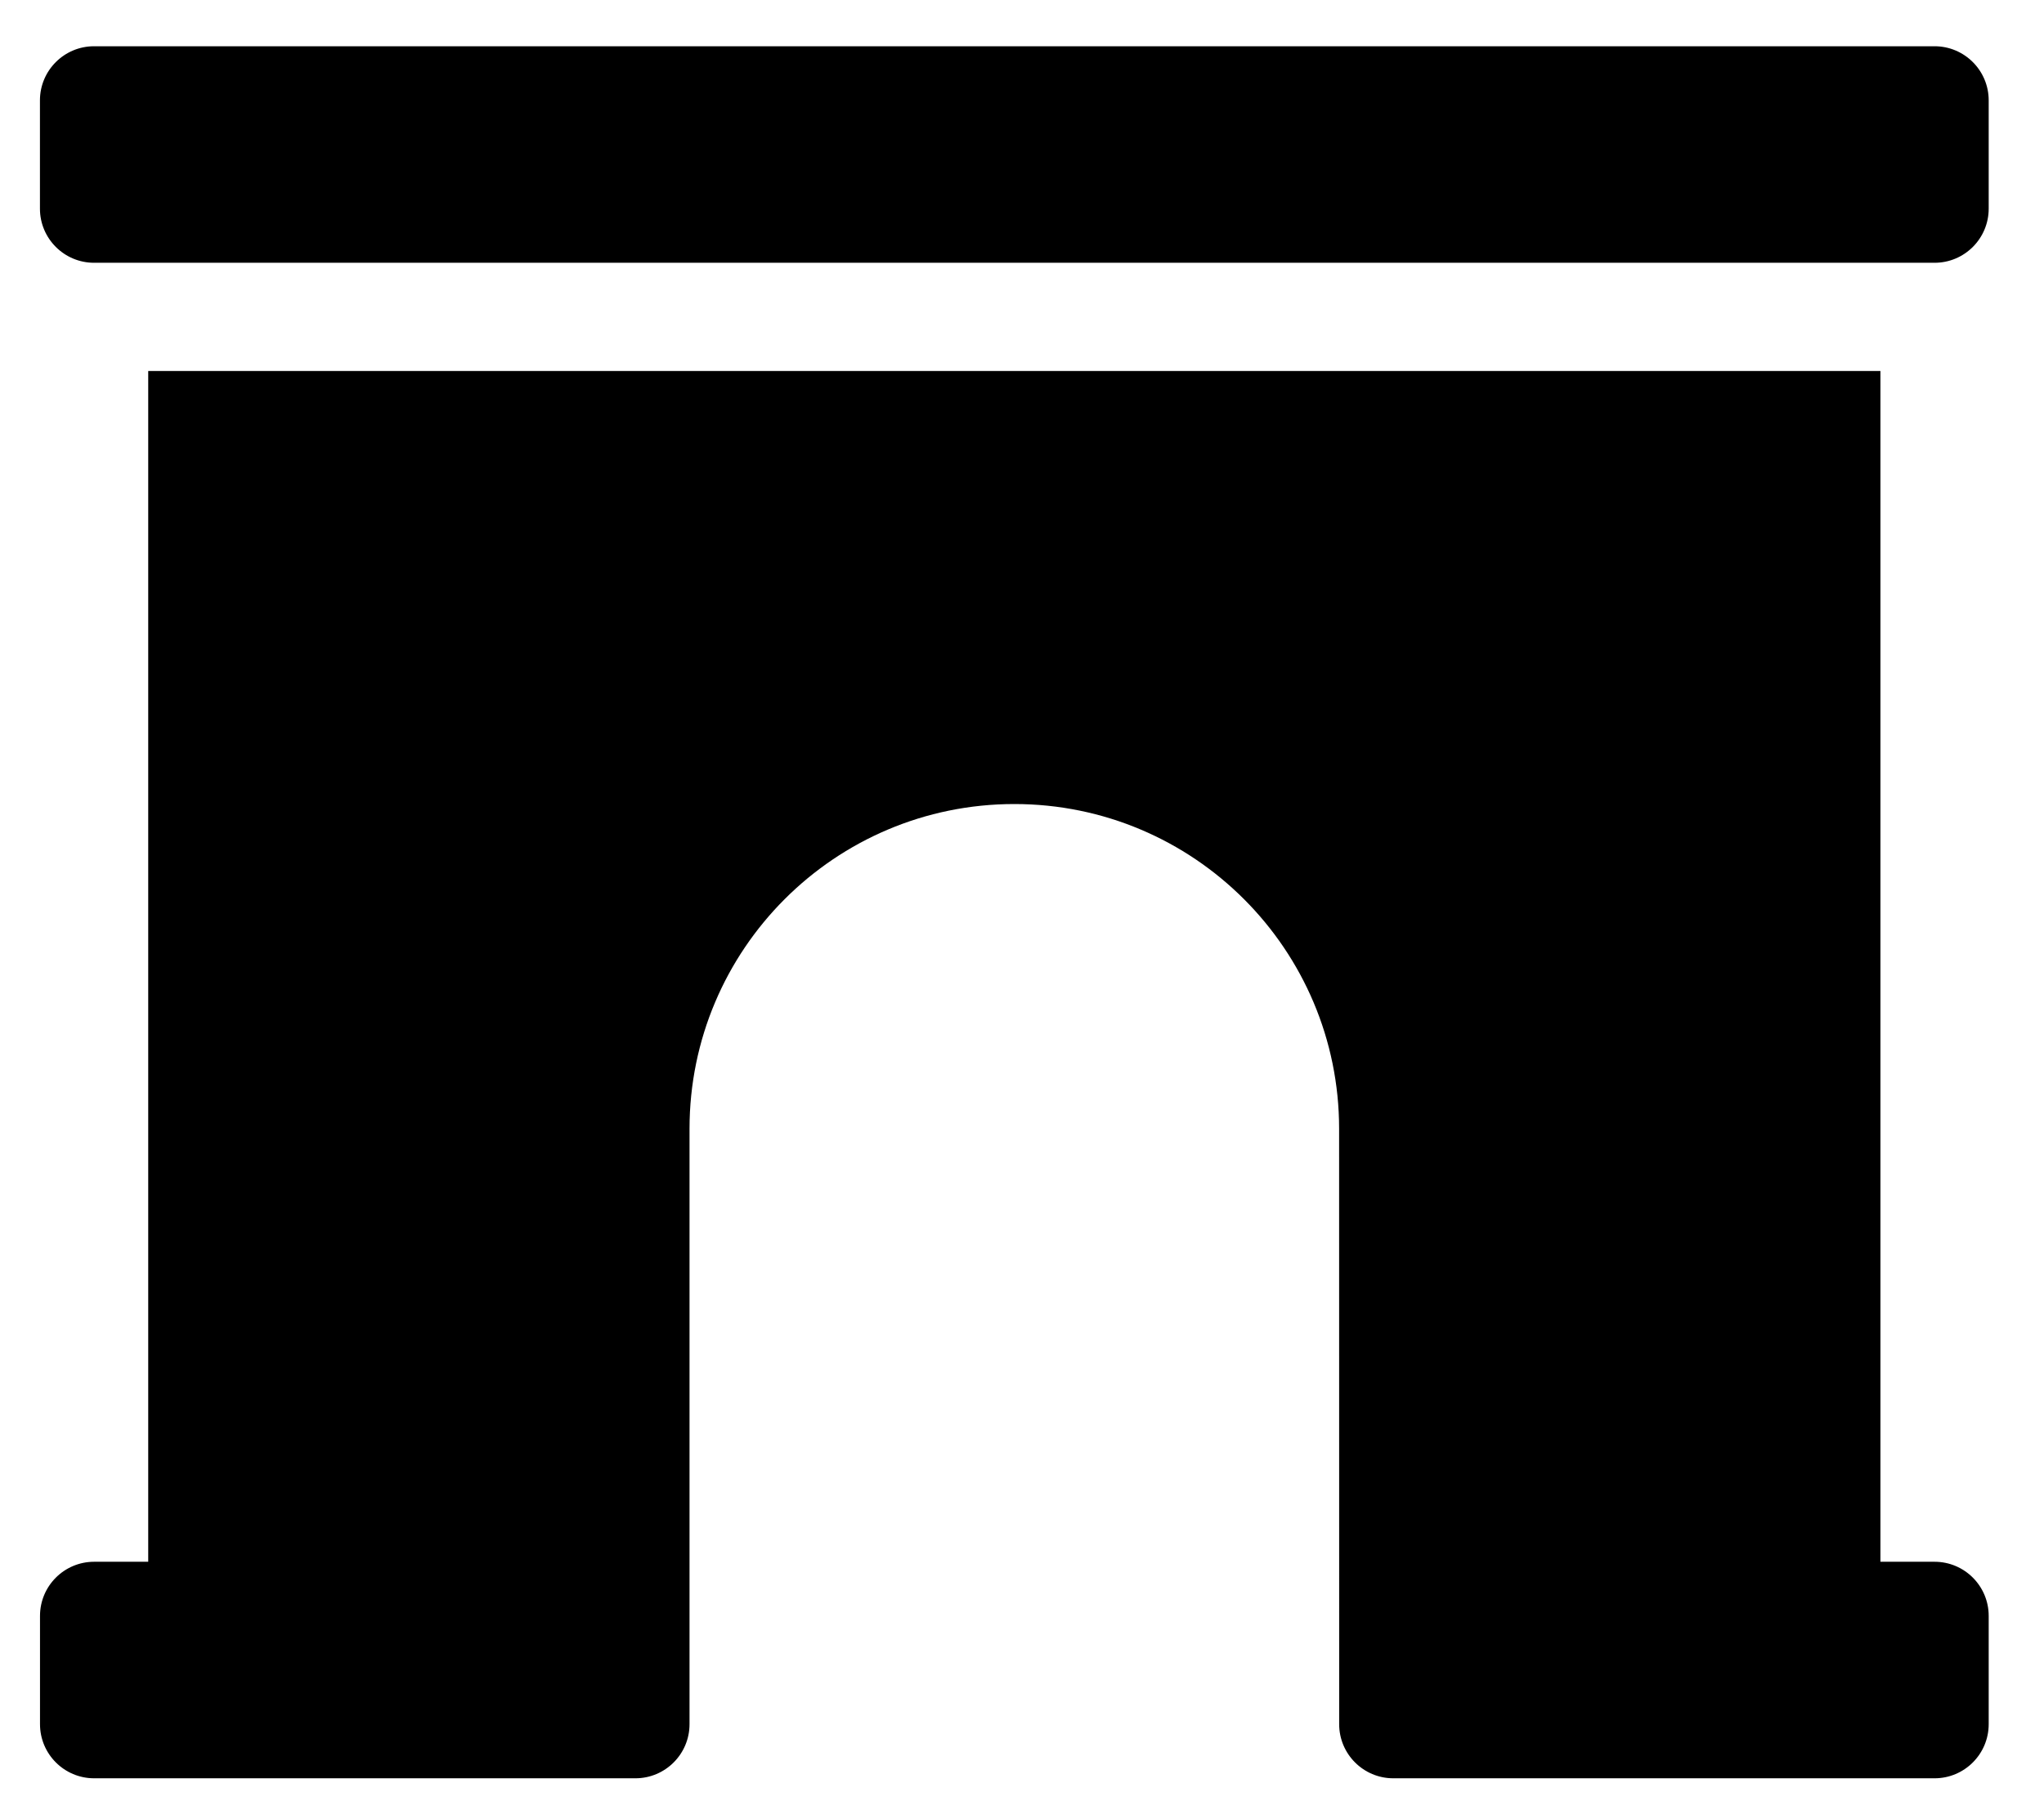 <svg width="35" height="31" viewBox="0 0 35 31" fill="none" xmlns="http://www.w3.org/2000/svg">
<g clip-path="url(#clip0_201_5929)">
<path d="M33.126 26.745H32.199V6.353H2.538V26.745H1.612C1.1 26.745 0.685 27.16 0.685 27.672V29.526C0.685 30.038 1.1 30.453 1.612 30.453H10.88C11.392 30.453 11.807 30.038 11.807 29.526V19.33C11.807 16.259 14.297 13.769 17.369 13.769C20.44 13.769 22.93 16.259 22.93 19.33L22.931 28.599V29.526C22.931 30.038 23.346 30.453 23.858 30.453H33.126C33.638 30.453 34.053 30.038 34.053 29.526V27.672C34.053 27.16 33.638 26.745 33.126 26.745ZM33.126 0.792H1.611C1.099 0.792 0.684 1.207 0.684 1.719V3.573C0.684 4.085 1.099 4.5 1.611 4.5H33.126C33.638 4.5 34.053 4.085 34.053 3.573V1.719C34.053 1.207 33.638 0.792 33.126 0.792Z" fill="black"/>
</g>
<defs>
<clipPath id="clip0_201_5929">
<rect width="33.368" height="29.661" fill="white" transform="translate(0.684 0.792)"/>
</clipPath>
</defs>
</svg>
